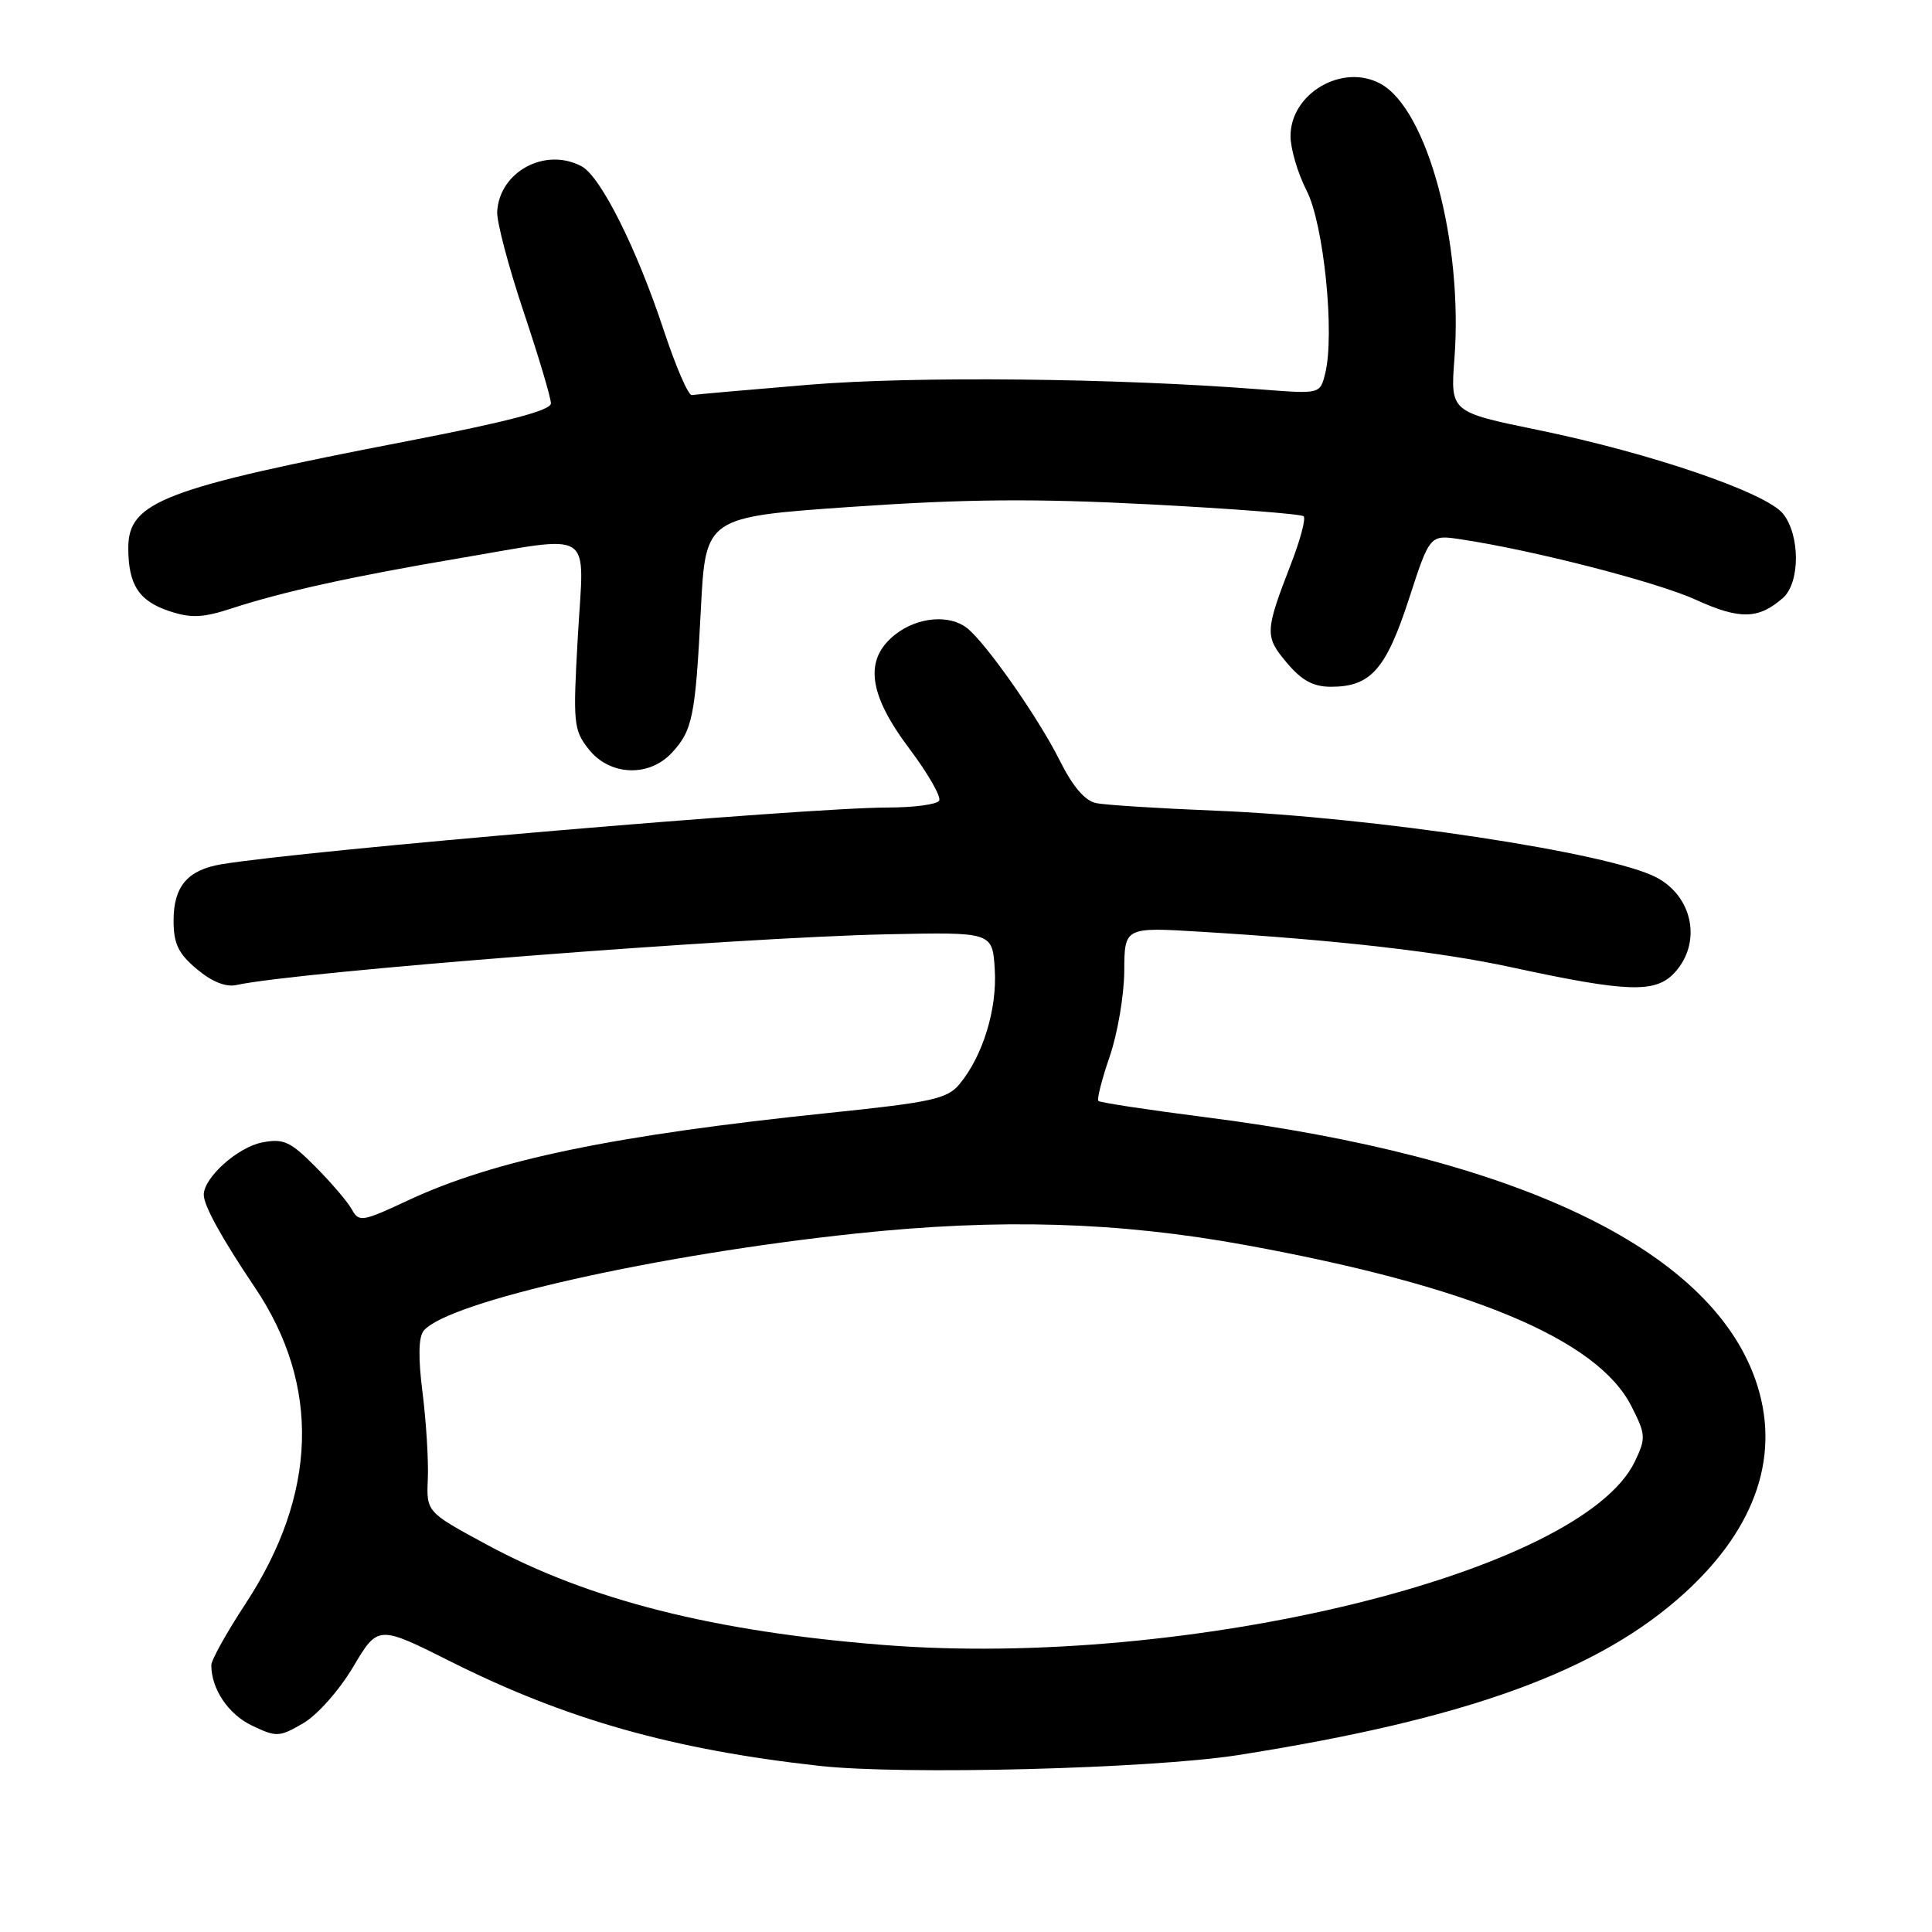<?xml version="1.0" encoding="UTF-8" standalone="no"?>
<!DOCTYPE svg PUBLIC "-//W3C//DTD SVG 1.1//EN" "http://www.w3.org/Graphics/SVG/1.1/DTD/svg11.dtd" >
<svg xmlns="http://www.w3.org/2000/svg" xmlns:xlink="http://www.w3.org/1999/xlink" version="1.1" viewBox="0 0 256 256">
 <g >
 <path fill="currentColor"
d=" M 164.04 232.56 C 194.43 227.78 211.88 221.44 223.28 211.03 C 232.84 202.29 236.05 192.49 232.56 182.70 C 226.39 165.41 200.90 153.28 159.76 148.04 C 152.16 147.07 145.76 146.10 145.54 145.88 C 145.33 145.66 146.00 143.01 147.04 139.99 C 148.08 136.97 148.95 131.88 148.97 128.67 C 149.00 122.84 149.00 122.84 159.25 123.47 C 177.32 124.57 190.83 126.12 200.28 128.17 C 215.62 131.49 219.34 131.62 221.86 128.92 C 225.52 124.99 224.37 118.85 219.50 116.27 C 213.33 113.00 182.08 108.27 161.08 107.42 C 153.61 107.12 146.49 106.67 145.26 106.42 C 143.76 106.12 142.14 104.22 140.40 100.73 C 137.59 95.12 130.72 85.30 128.17 83.25 C 125.84 81.38 121.60 81.74 118.63 84.07 C 114.46 87.36 115.02 91.92 120.50 99.21 C 122.97 102.50 124.75 105.60 124.44 106.10 C 124.13 106.59 121.10 107.00 117.69 107.00 C 106.94 107.00 40.17 112.69 29.28 114.53 C 24.84 115.29 23.00 117.47 23.00 121.98 C 23.00 125.04 23.62 126.35 26.08 128.41 C 28.06 130.08 29.93 130.83 31.33 130.52 C 39.24 128.77 97.42 124.23 117.50 123.80 C 131.50 123.50 131.50 123.50 131.81 128.44 C 132.15 133.70 130.21 139.99 127.11 143.69 C 125.51 145.60 123.40 146.07 109.89 147.46 C 81.32 150.42 65.50 153.70 54.06 159.06 C 48.04 161.88 47.56 161.96 46.64 160.29 C 46.11 159.30 43.94 156.76 41.83 154.63 C 38.48 151.25 37.57 150.83 34.74 151.38 C 31.51 152.00 27.00 156.04 27.00 158.31 C 27.00 159.75 29.38 164.07 33.79 170.62 C 42.51 183.59 42.07 197.98 32.51 212.54 C 30.03 216.32 28.00 219.96 28.00 220.64 C 28.00 223.80 30.26 227.16 33.39 228.65 C 36.63 230.20 37.01 230.18 40.16 228.35 C 42.03 227.27 44.95 223.98 46.79 220.88 C 50.09 215.33 50.09 215.33 59.79 220.20 C 75.00 227.82 89.11 231.82 108.50 233.98 C 119.55 235.22 152.49 234.37 164.04 232.56 Z  M 89.00 99.77 C 91.77 96.80 92.14 94.97 92.87 80.69 C 93.50 68.50 93.50 68.50 113.00 67.15 C 127.97 66.12 137.11 66.04 152.35 66.83 C 163.26 67.40 172.44 68.11 172.74 68.41 C 173.05 68.71 172.29 71.56 171.06 74.73 C 167.59 83.69 167.57 84.33 170.51 87.82 C 172.48 90.17 174.01 91.00 176.37 91.00 C 181.61 91.00 183.64 88.72 186.68 79.40 C 189.46 70.84 189.46 70.84 193.55 71.46 C 203.16 72.90 219.60 77.13 224.75 79.49 C 230.51 82.12 233.02 82.07 236.25 79.23 C 238.54 77.21 238.54 70.89 236.25 68.06 C 233.97 65.25 218.68 60.03 203.82 56.98 C 192.18 54.59 192.18 54.59 192.72 47.52 C 193.88 32.13 189.14 14.49 182.93 11.10 C 177.90 8.35 171.00 12.36 171.00 18.04 C 171.00 19.71 171.96 22.97 173.14 25.27 C 175.42 29.75 176.89 44.31 175.59 49.51 C 174.91 52.21 174.91 52.21 167.20 51.61 C 148.07 50.10 121.17 49.82 107.20 50.98 C 99.12 51.65 92.13 52.27 91.67 52.35 C 91.21 52.43 89.56 48.61 87.98 43.85 C 84.40 32.98 79.60 23.39 77.07 22.04 C 72.26 19.46 66.16 22.75 65.88 28.06 C 65.81 29.40 67.39 35.36 69.38 41.31 C 71.37 47.25 73.00 52.71 73.00 53.45 C 73.00 54.38 67.32 55.87 54.04 58.44 C 21.69 64.69 17.00 66.48 17.00 72.59 C 17.00 77.50 18.40 79.65 22.50 81.00 C 25.33 81.93 26.92 81.86 30.75 80.60 C 37.44 78.41 46.76 76.36 60.58 74.02 C 79.07 70.90 77.39 69.83 76.57 84.28 C 75.91 95.88 75.99 96.72 78.01 99.28 C 80.77 102.79 85.97 103.02 89.00 99.77 Z  M 117.00 217.96 C 94.54 216.18 78.07 212.01 64.50 204.67 C 56.50 200.35 56.50 200.35 56.69 195.93 C 56.79 193.49 56.47 188.37 55.99 184.54 C 55.40 179.92 55.45 177.16 56.14 176.33 C 59.35 172.46 87.13 166.22 113.50 163.44 C 132.49 161.43 148.18 161.90 165.00 164.97 C 194.77 170.40 211.63 177.43 216.15 186.29 C 218.08 190.08 218.11 190.54 216.64 193.63 C 209.59 208.42 157.39 221.17 117.00 217.96 Z "/>
</g>
</svg>